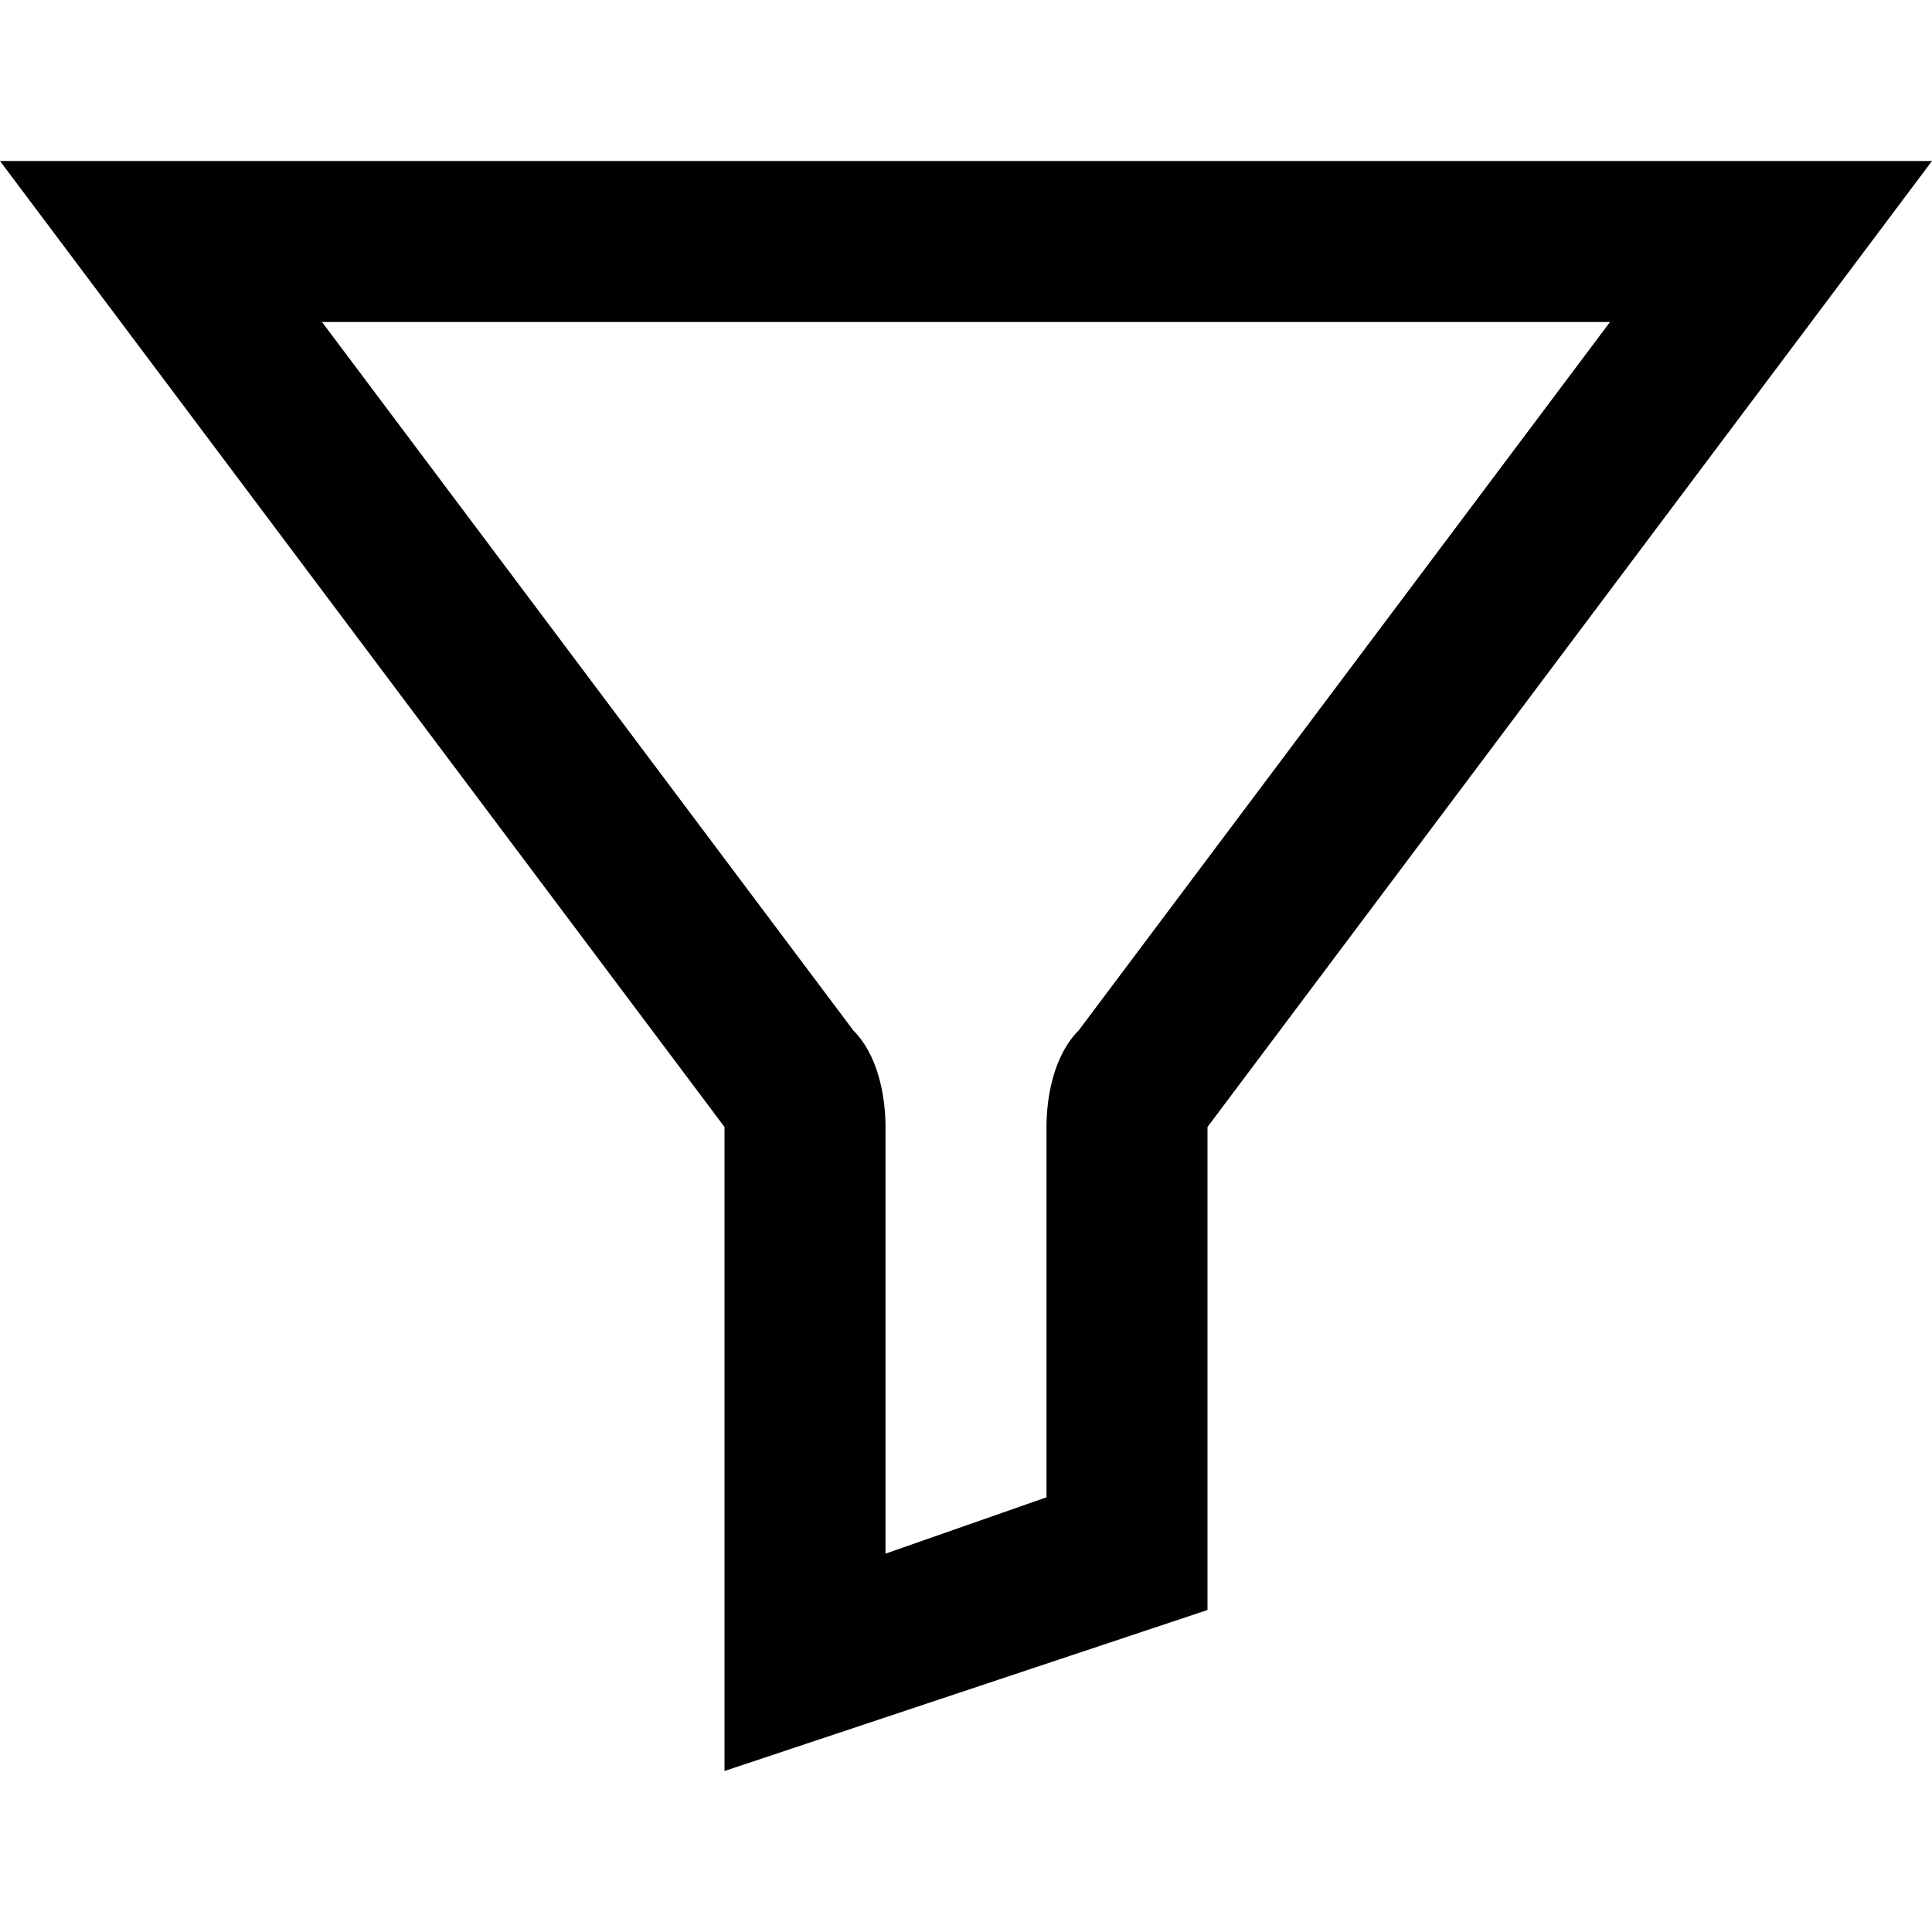 <?xml version="1.0" encoding="utf-8"?>
<!-- Generator: Adobe Illustrator 19.2.1, SVG Export Plug-In . SVG Version: 6.00 Build 0)  -->
<svg version="1.1" id="Layer_1" xmlns="http://www.w3.org/2000/svg" xmlns:xlink="http://www.w3.org/1999/xlink" x="0px" y="0px"
	 viewBox="0 0 24 24" style="enable-background:new 0 0 24 24;" xml:space="preserve">
<path d="M9,14v8l6-2v-6l9-12H0L9,14z M13.4,12.8C13.1,13.1,13,13.6,13,14v4.6l-2,0.7V14c0-0.4-0.1-0.9-0.4-1.2L4,4h16L13.4,12.8z"/>
</svg>
